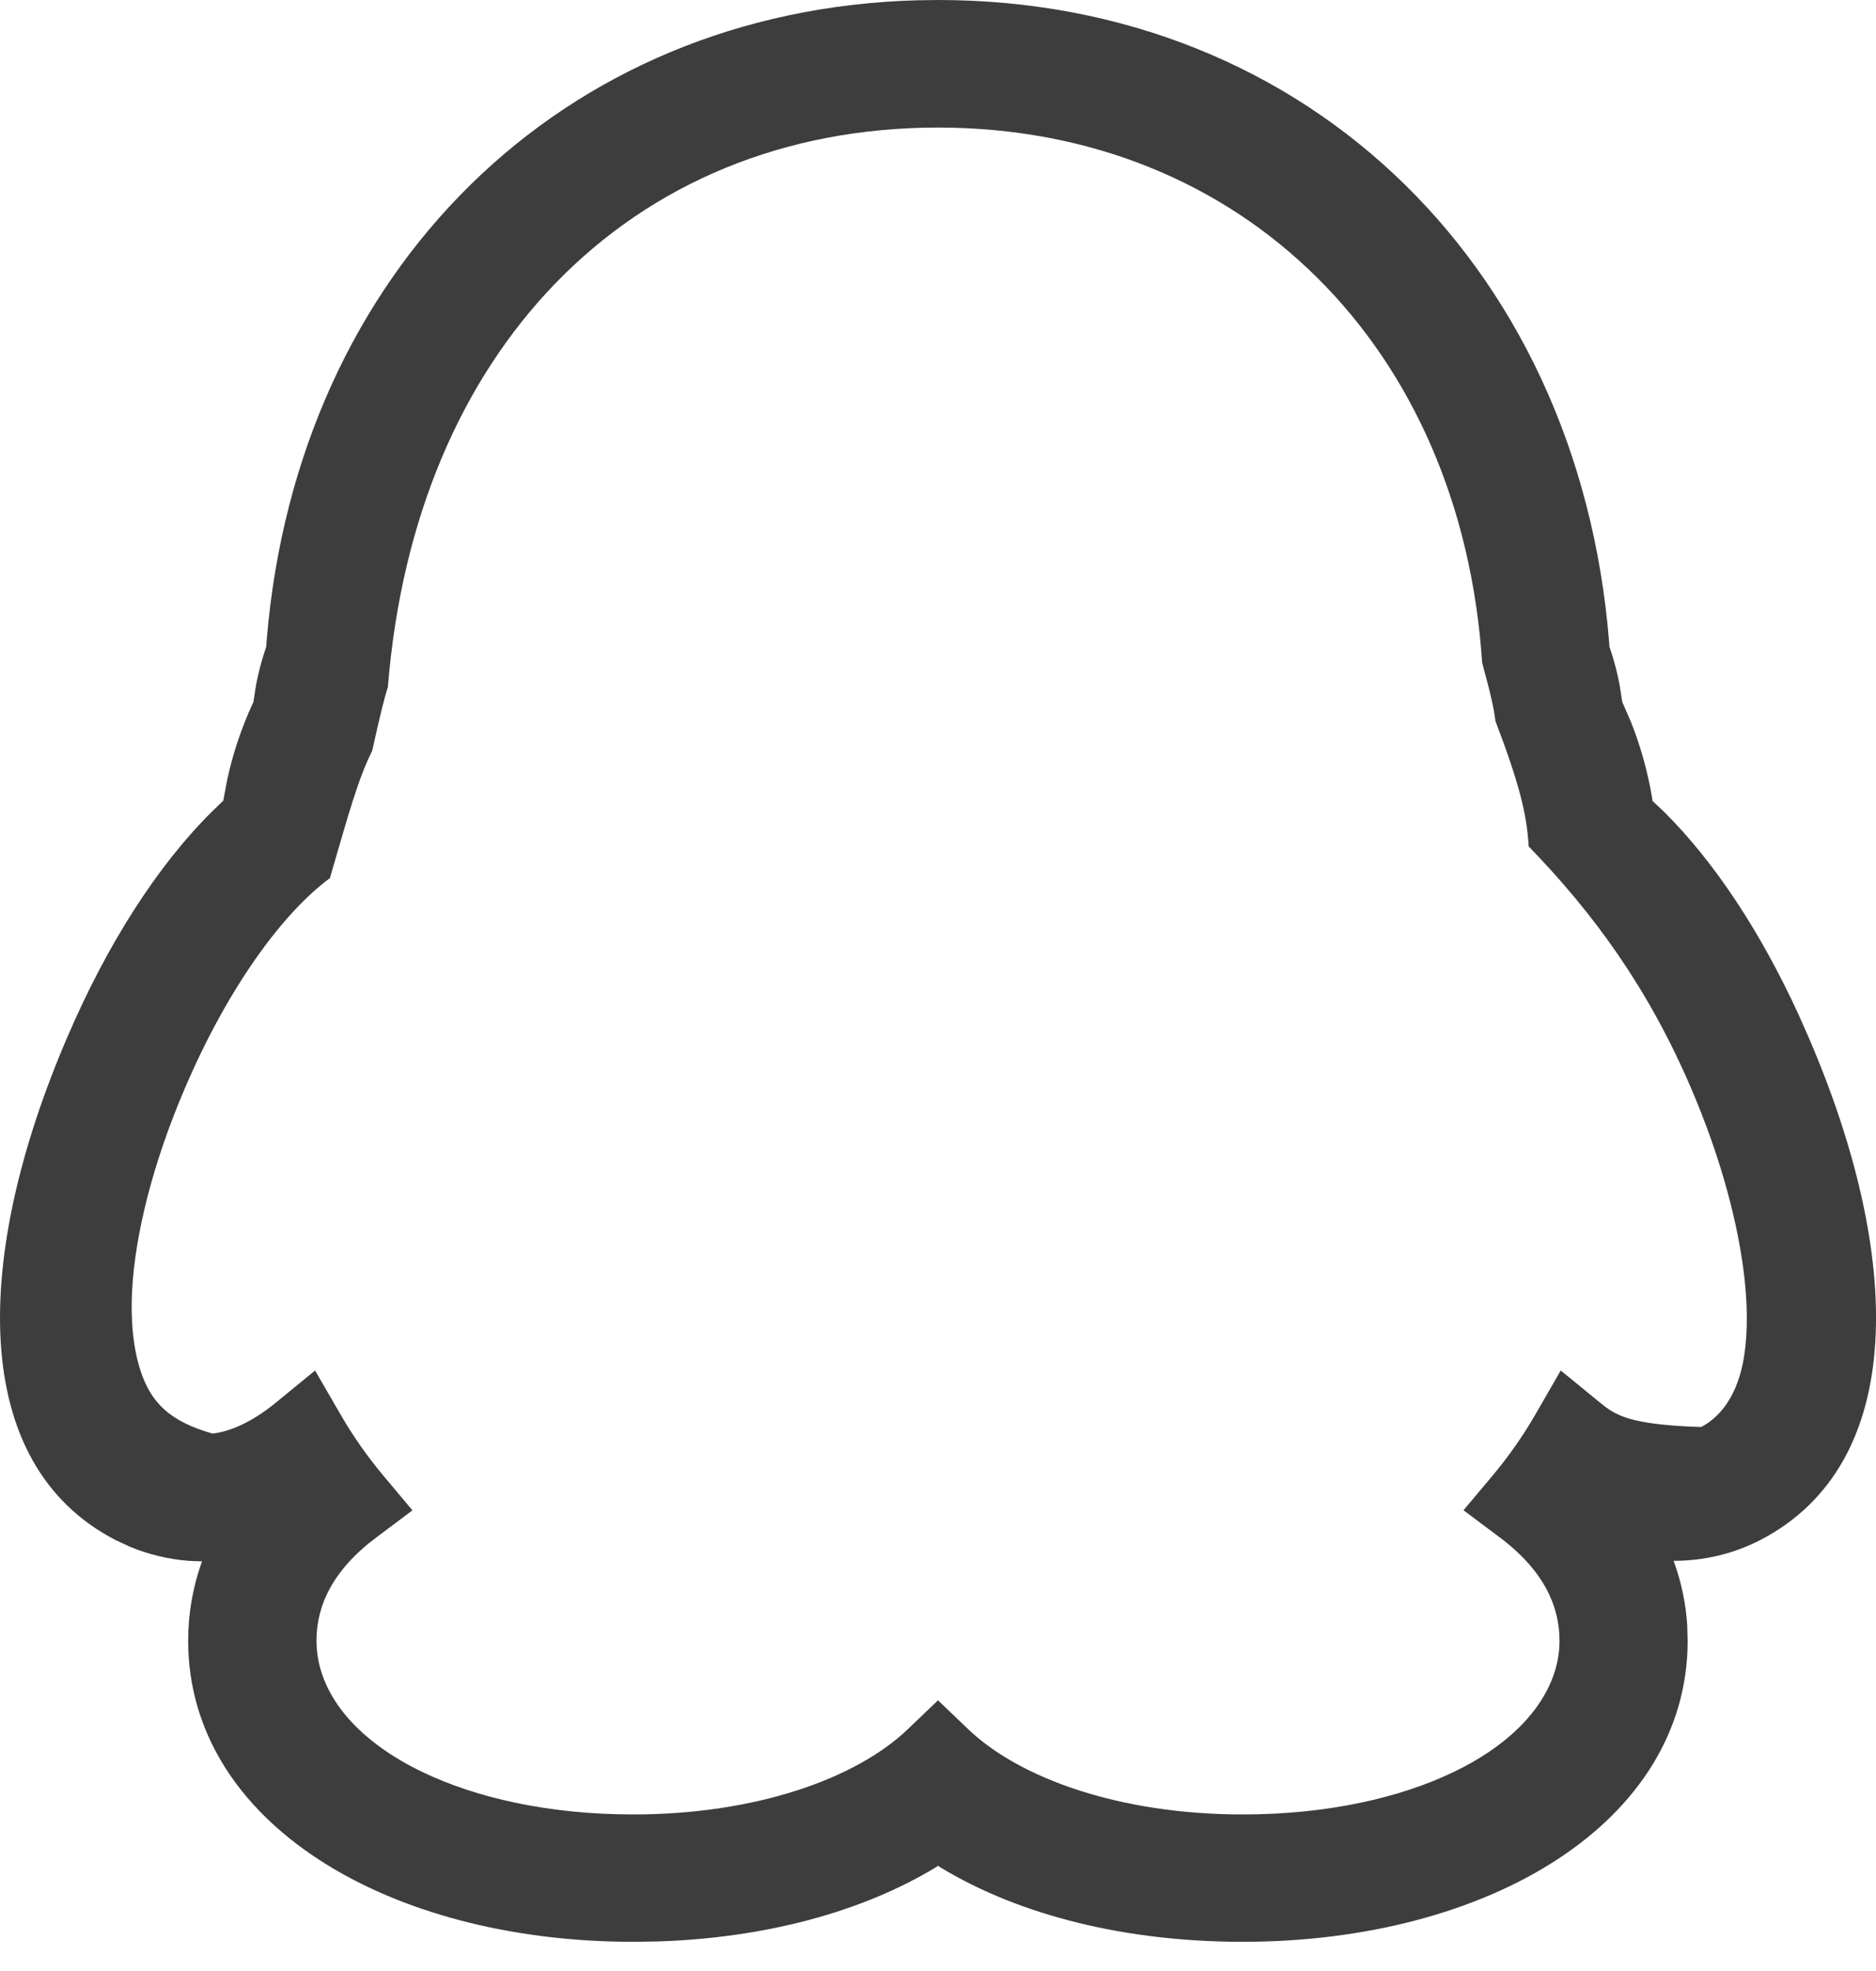 <?xml version="1.0" encoding="UTF-8"?>
<svg width="20px" height="21px" viewBox="0 0 20 21" version="1.1" xmlns="http://www.w3.org/2000/svg" xmlns:xlink="http://www.w3.org/1999/xlink">
    <title>QQ群</title>
    <g id="页面-1" stroke="none" stroke-width="1" fill="none" fill-rule="evenodd">
        <g id="我的" transform="translate(-27, -502)" fill="#3D3D3D" fill-rule="nonzero">
            <g id="编组-10" transform="translate(15, 493)">
                <g id="QQ群" transform="translate(12, 9)">
                    <path d="M9.779,0.003 C5.987,0.106 3.177,2.88 2.845,6.8 L2.838,6.891 L2.827,6.924 C2.787,7.046 2.754,7.17 2.73,7.296 L2.701,7.482 L2.692,7.5 C2.574,7.757 2.483,8.027 2.423,8.304 L2.38,8.531 L2.254,8.653 C1.67,9.234 1.14,10.066 0.716,11.054 C-0.287,13.388 -0.341,15.595 1.231,16.408 L1.379,16.477 C1.579,16.561 1.792,16.612 2.01,16.63 L2.154,16.636 L2.146,16.657 C2.054,16.919 2.006,17.195 2.006,17.481 C2.007,19.415 4.127,20.689 6.751,20.689 L7.016,20.685 C8.151,20.648 9.184,20.374 9.974,19.897 L10,19.879 L10.027,19.897 C10.878,20.412 12.01,20.689 13.248,20.689 C15.872,20.689 17.992,19.415 17.992,17.481 L17.987,17.31 C17.972,17.088 17.927,16.868 17.852,16.657 L17.842,16.63 C18.159,16.63 18.472,16.559 18.765,16.409 C20.343,15.593 20.288,13.386 19.282,11.053 L19.174,10.809 C18.77,9.929 18.279,9.185 17.744,8.653 L17.617,8.533 L17.615,8.513 C17.569,8.232 17.493,7.957 17.388,7.693 L17.295,7.479 L17.267,7.3 C17.243,7.173 17.211,7.048 17.17,6.925 L17.158,6.891 L17.168,7.027 C16.92,2.911 13.973,0 9.999,0 L9.779,0.003 Z M10,1.359 C11.626,1.359 13.027,1.948 14.048,2.964 C15.049,3.959 15.689,5.371 15.801,7.06 C15.895,7.405 15.929,7.56 15.942,7.68 C16.197,8.349 16.278,8.676 16.297,9.018 C16.992,9.734 17.571,10.529 18.025,11.586 C18.36,12.364 18.542,13.084 18.601,13.65 C18.638,14 18.626,14.297 18.581,14.522 C18.505,14.899 18.323,15.107 18.136,15.204 C17.369,15.18 17.221,15.077 17.06,14.946 L16.639,14.602 L16.369,15.07 C16.235,15.302 16.081,15.521 15.909,15.726 L15.602,16.091 L15.986,16.378 C16.459,16.732 16.626,17.113 16.626,17.481 C16.626,17.761 16.516,18.048 16.281,18.314 C16.098,18.522 15.832,18.72 15.49,18.883 C14.933,19.15 14.163,19.332 13.248,19.332 C11.943,19.332 10.87,18.95 10.319,18.421 L10,18.116 L9.68,18.422 C9.13,18.95 8.058,19.332 6.751,19.332 C5.837,19.332 5.067,19.15 4.51,18.883 C4.168,18.72 3.902,18.522 3.718,18.314 C3.483,18.048 3.374,17.761 3.374,17.481 C3.374,17.113 3.541,16.732 4.014,16.379 L4.397,16.092 L4.09,15.726 C3.918,15.521 3.764,15.302 3.63,15.07 L3.359,14.602 L2.939,14.946 C2.672,15.164 2.437,15.255 2.266,15.274 C1.807,15.144 1.611,14.942 1.501,14.613 C1.425,14.387 1.39,14.09 1.409,13.738 C1.442,13.156 1.624,12.402 1.974,11.588 C2.428,10.529 3.007,9.733 3.517,9.356 C3.721,8.656 3.814,8.31 3.968,7.999 C4.058,7.594 4.098,7.434 4.135,7.322 C4.28,5.512 4.927,4.049 5.915,3.025 C6.947,1.956 8.358,1.359 10,1.359 Z" id="形状"></path>
                </g>
            </g>
        </g>
    </g>
</svg>